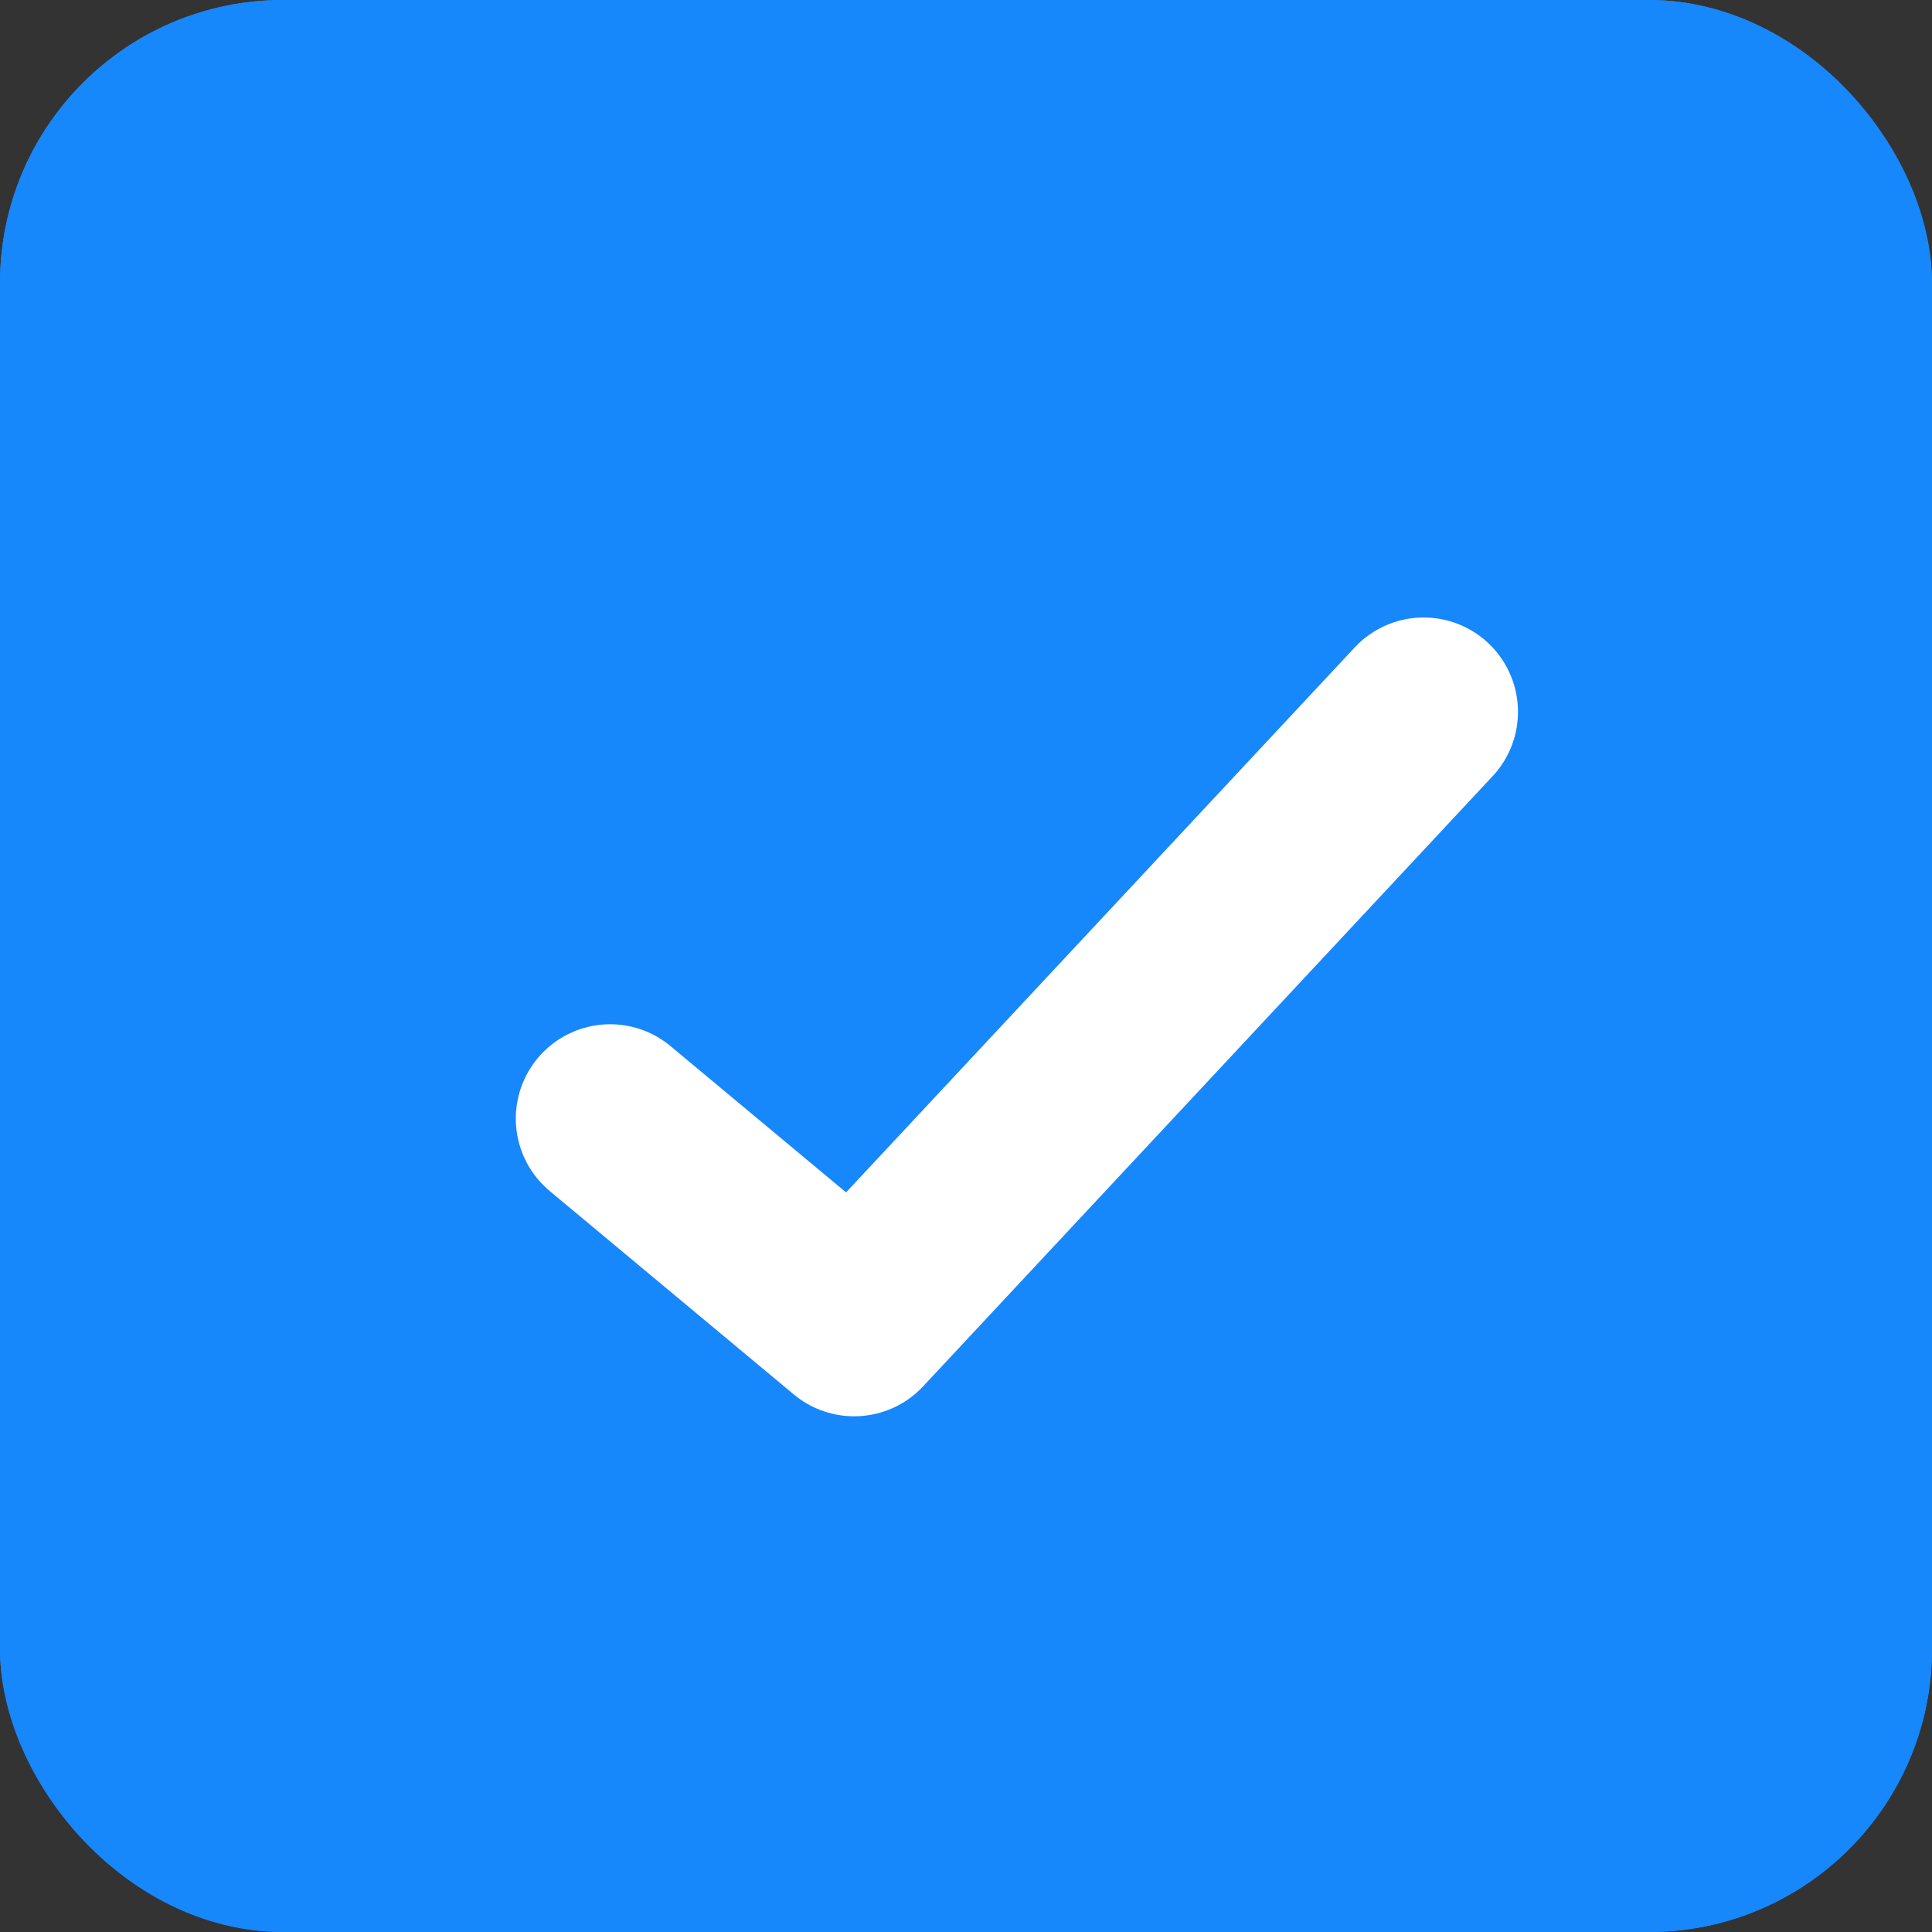 <svg id="Group_46519" data-name="Group 46519" xmlns="http://www.w3.org/2000/svg" width="20.481" height="20.481" viewBox="0 0 20.481 20.481">
  <rect x="0" y="0" width="20.481" height="20.481" fill="#333333" stroke="none"/>
  <g id="Rectangle" fill="#1787fc" stroke="#1787fc" stroke-width="1" stroke-dasharray="0 0">
    <rect width="20.481" height="20.481" rx="3" stroke="none"/>
    <rect x="0.5" y="0.5" width="19.481" height="19.481" rx="2.5" fill="none"/>
  </g>
  <g id="check-single" transform="translate(6.468 7.546)">
    <path id="Path" d="M0,4.312,2.587,6.468,8.624,0" fill="none" stroke="#fff" stroke-linecap="round" stroke-linejoin="round" stroke-width="2" stroke-dasharray="0 0"/>
  </g>
</svg>
